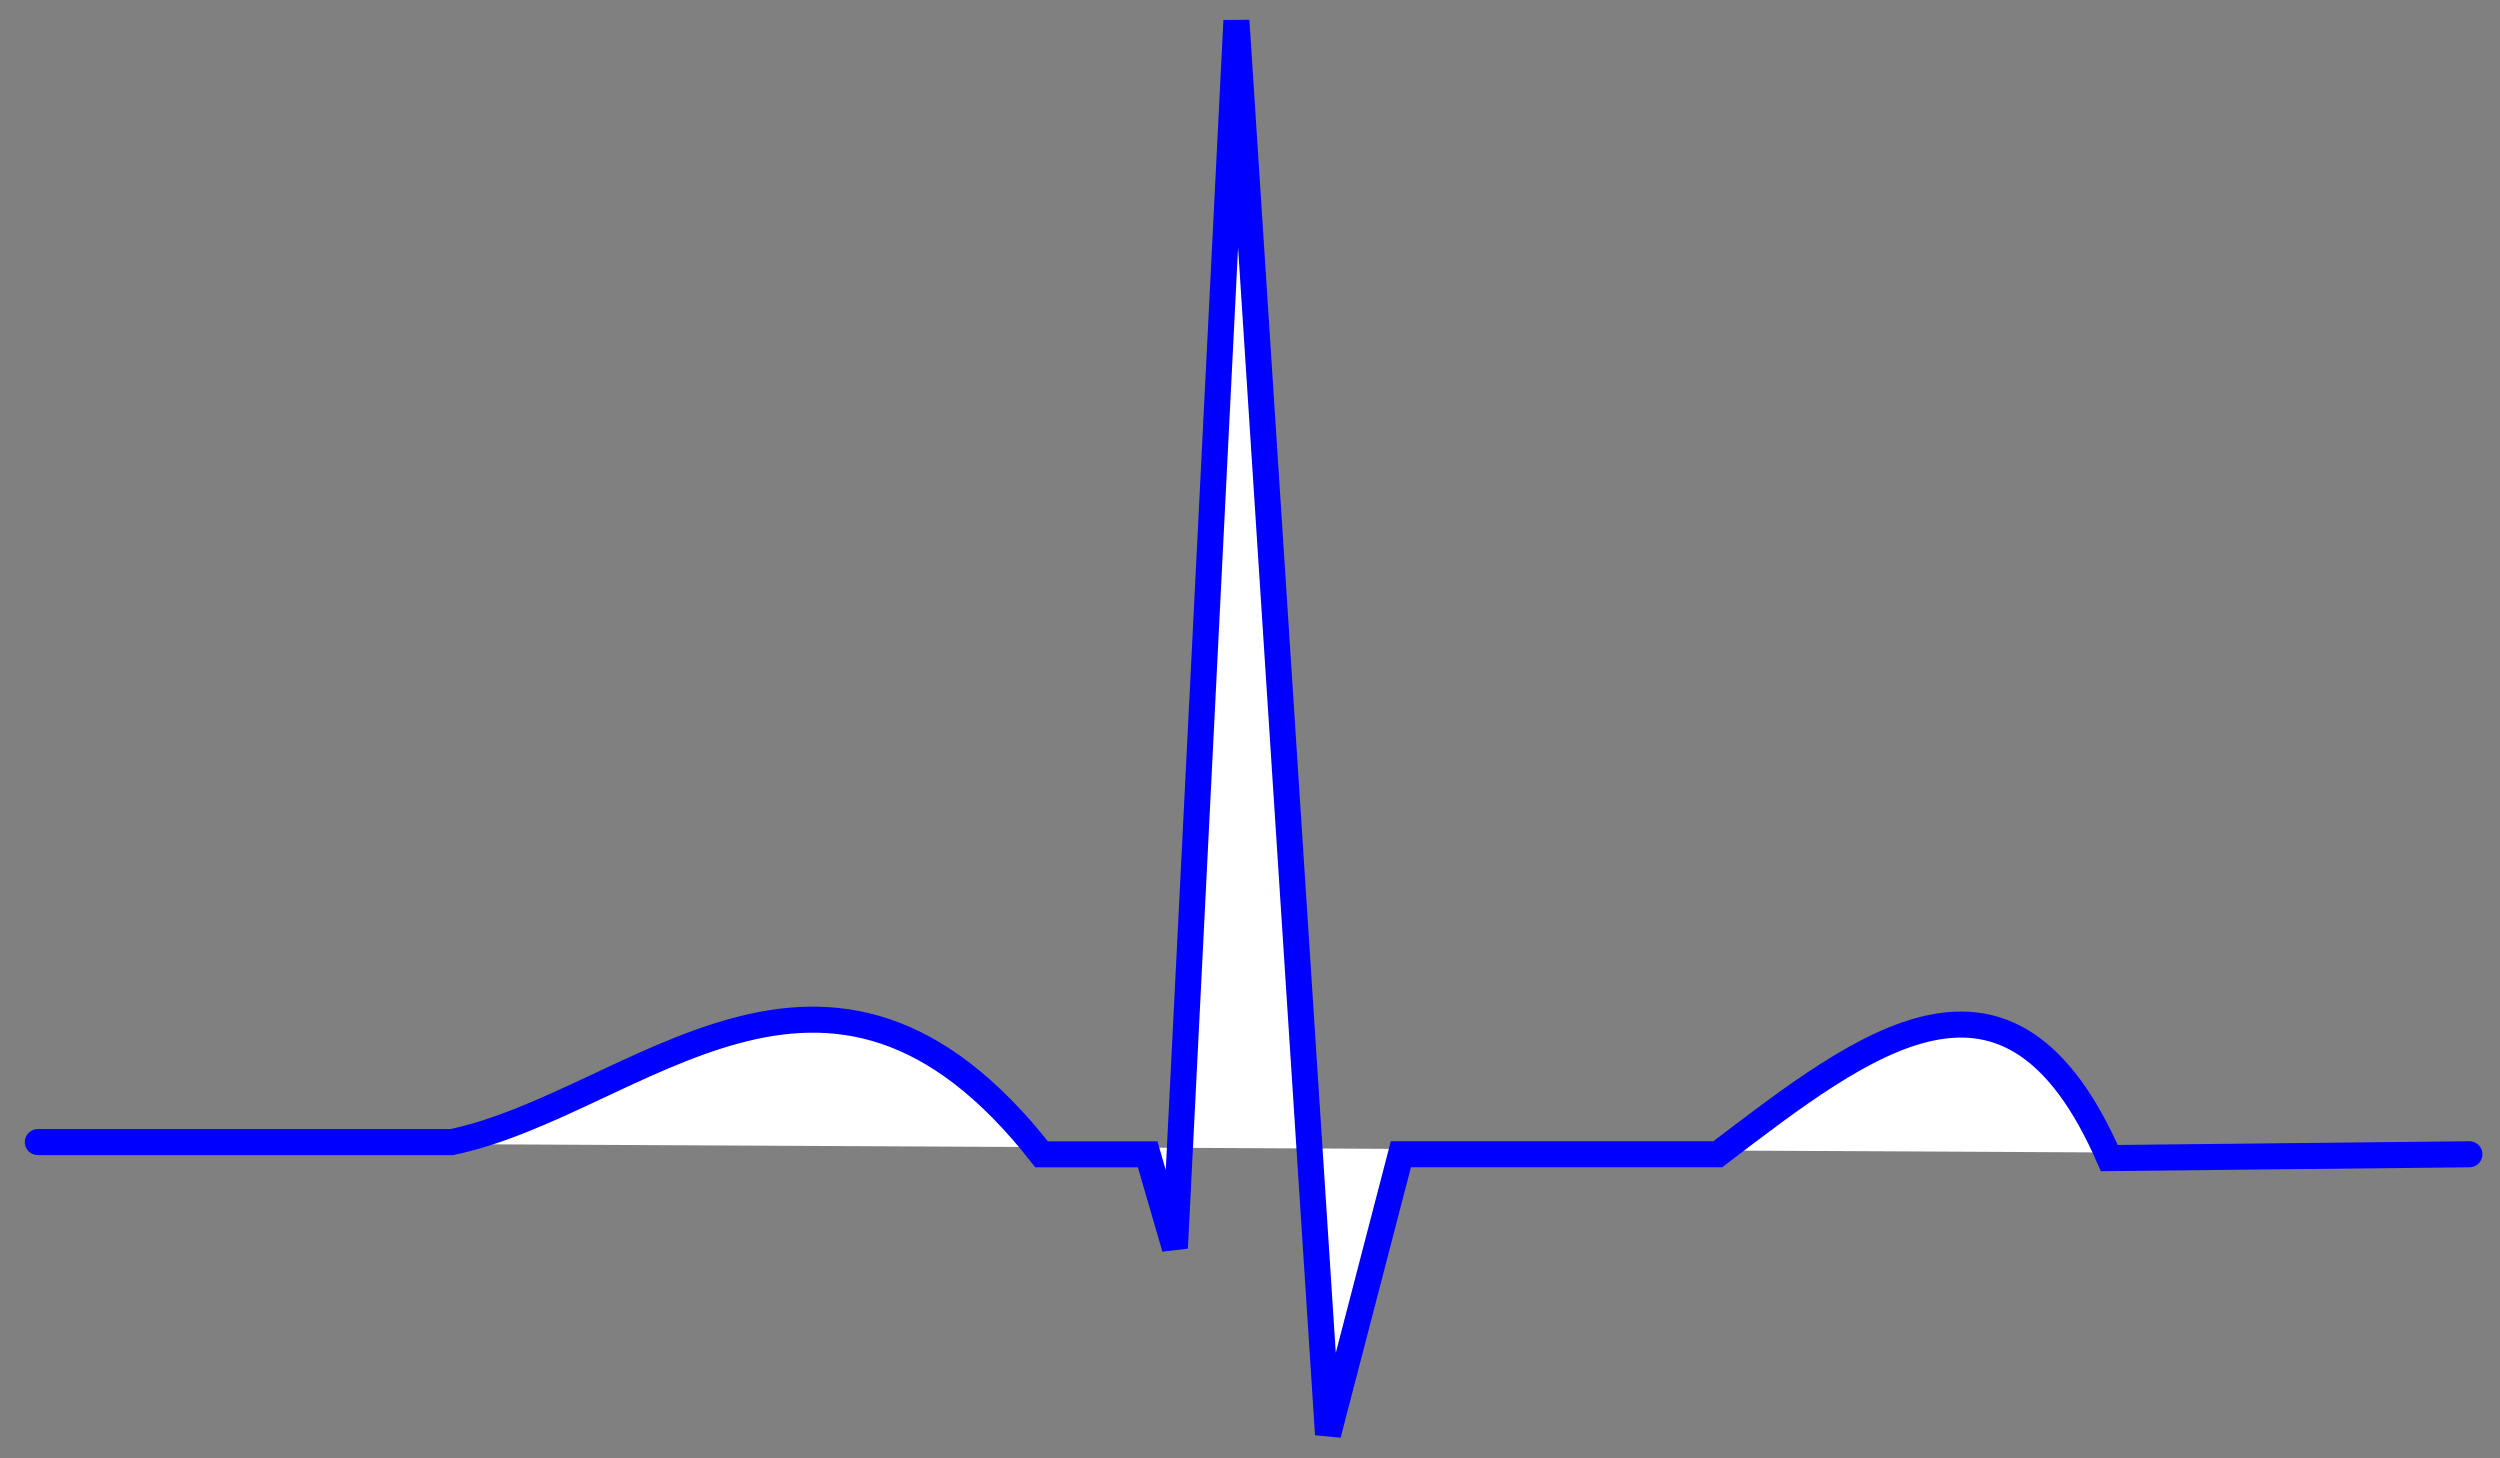 <?xml version="1.0" encoding="UTF-8" standalone="no"?>
<!-- Created with Inkscape (http://www.inkscape.org/) -->

<svg
   width="48mm"
   height="28mm"
   viewBox="0 0 48 28"
   version="1.1"
   id="svg5"
   inkscape:version="1.1.2 (0a00cf5339, 2022-02-04)"
   sodipodi:docname="ecg-2.svg"
   xmlns:inkscape="http://www.inkscape.org/namespaces/inkscape"
   xmlns:sodipodi="http://sodipodi.sourceforge.net/DTD/sodipodi-0.dtd"
   xmlns="http://www.w3.org/2000/svg"
   xmlns:svg="http://www.w3.org/2000/svg">
  <rect x="0" y="0" width="48" height="28" fill="#808080" stroke="none"/>
  <sodipodi:namedview
     id="namedview7"
     pagecolor="#ffffff"
     bordercolor="#666666"
     borderopacity="1.0"
     inkscape:pageshadow="2"
     inkscape:pageopacity="0.0"
     inkscape:pagecheckerboard="0"
     inkscape:document-units="mm"
     showgrid="false"
     inkscape:zoom="3.2426491"
     inkscape:cx="90.204025"
     inkscape:cy="44.408135"
     inkscape:window-width="1920"
     inkscape:window-height="1011"
     inkscape:window-x="0"
     inkscape:window-y="32"
     inkscape:window-maximized="1"
     inkscape:current-layer="layer1" />
  <defs
     id="defs2" />
  <g
     inkscape:label="Layer 1"
     inkscape:groupmode="layer"
     id="layer1">
    <path
       style="color:#000000;overflow:visible;fill:#ffffff;fill-rule:evenodd;stroke:#0000ff;stroke-width:0.5;stop-color:#000000;stroke-miterlimit:4;stroke-dasharray:none;stroke-linecap:round"
       d="M 0.726,21.928 H 8.675 C 12.219,21.183 15.876,16.897 19.999,22.163 h 2.036 l 0.523,1.799 1.181,-23.566 1.759,27.145 1.399,-5.379 h 6.084 c 2.866,-2.185 5.599,-4.326 7.518,0.073 l 6.914,-0.073"
       id="path857"
       sodipodi:nodetypes="ccccccccccc" />
  </g>
</svg>

